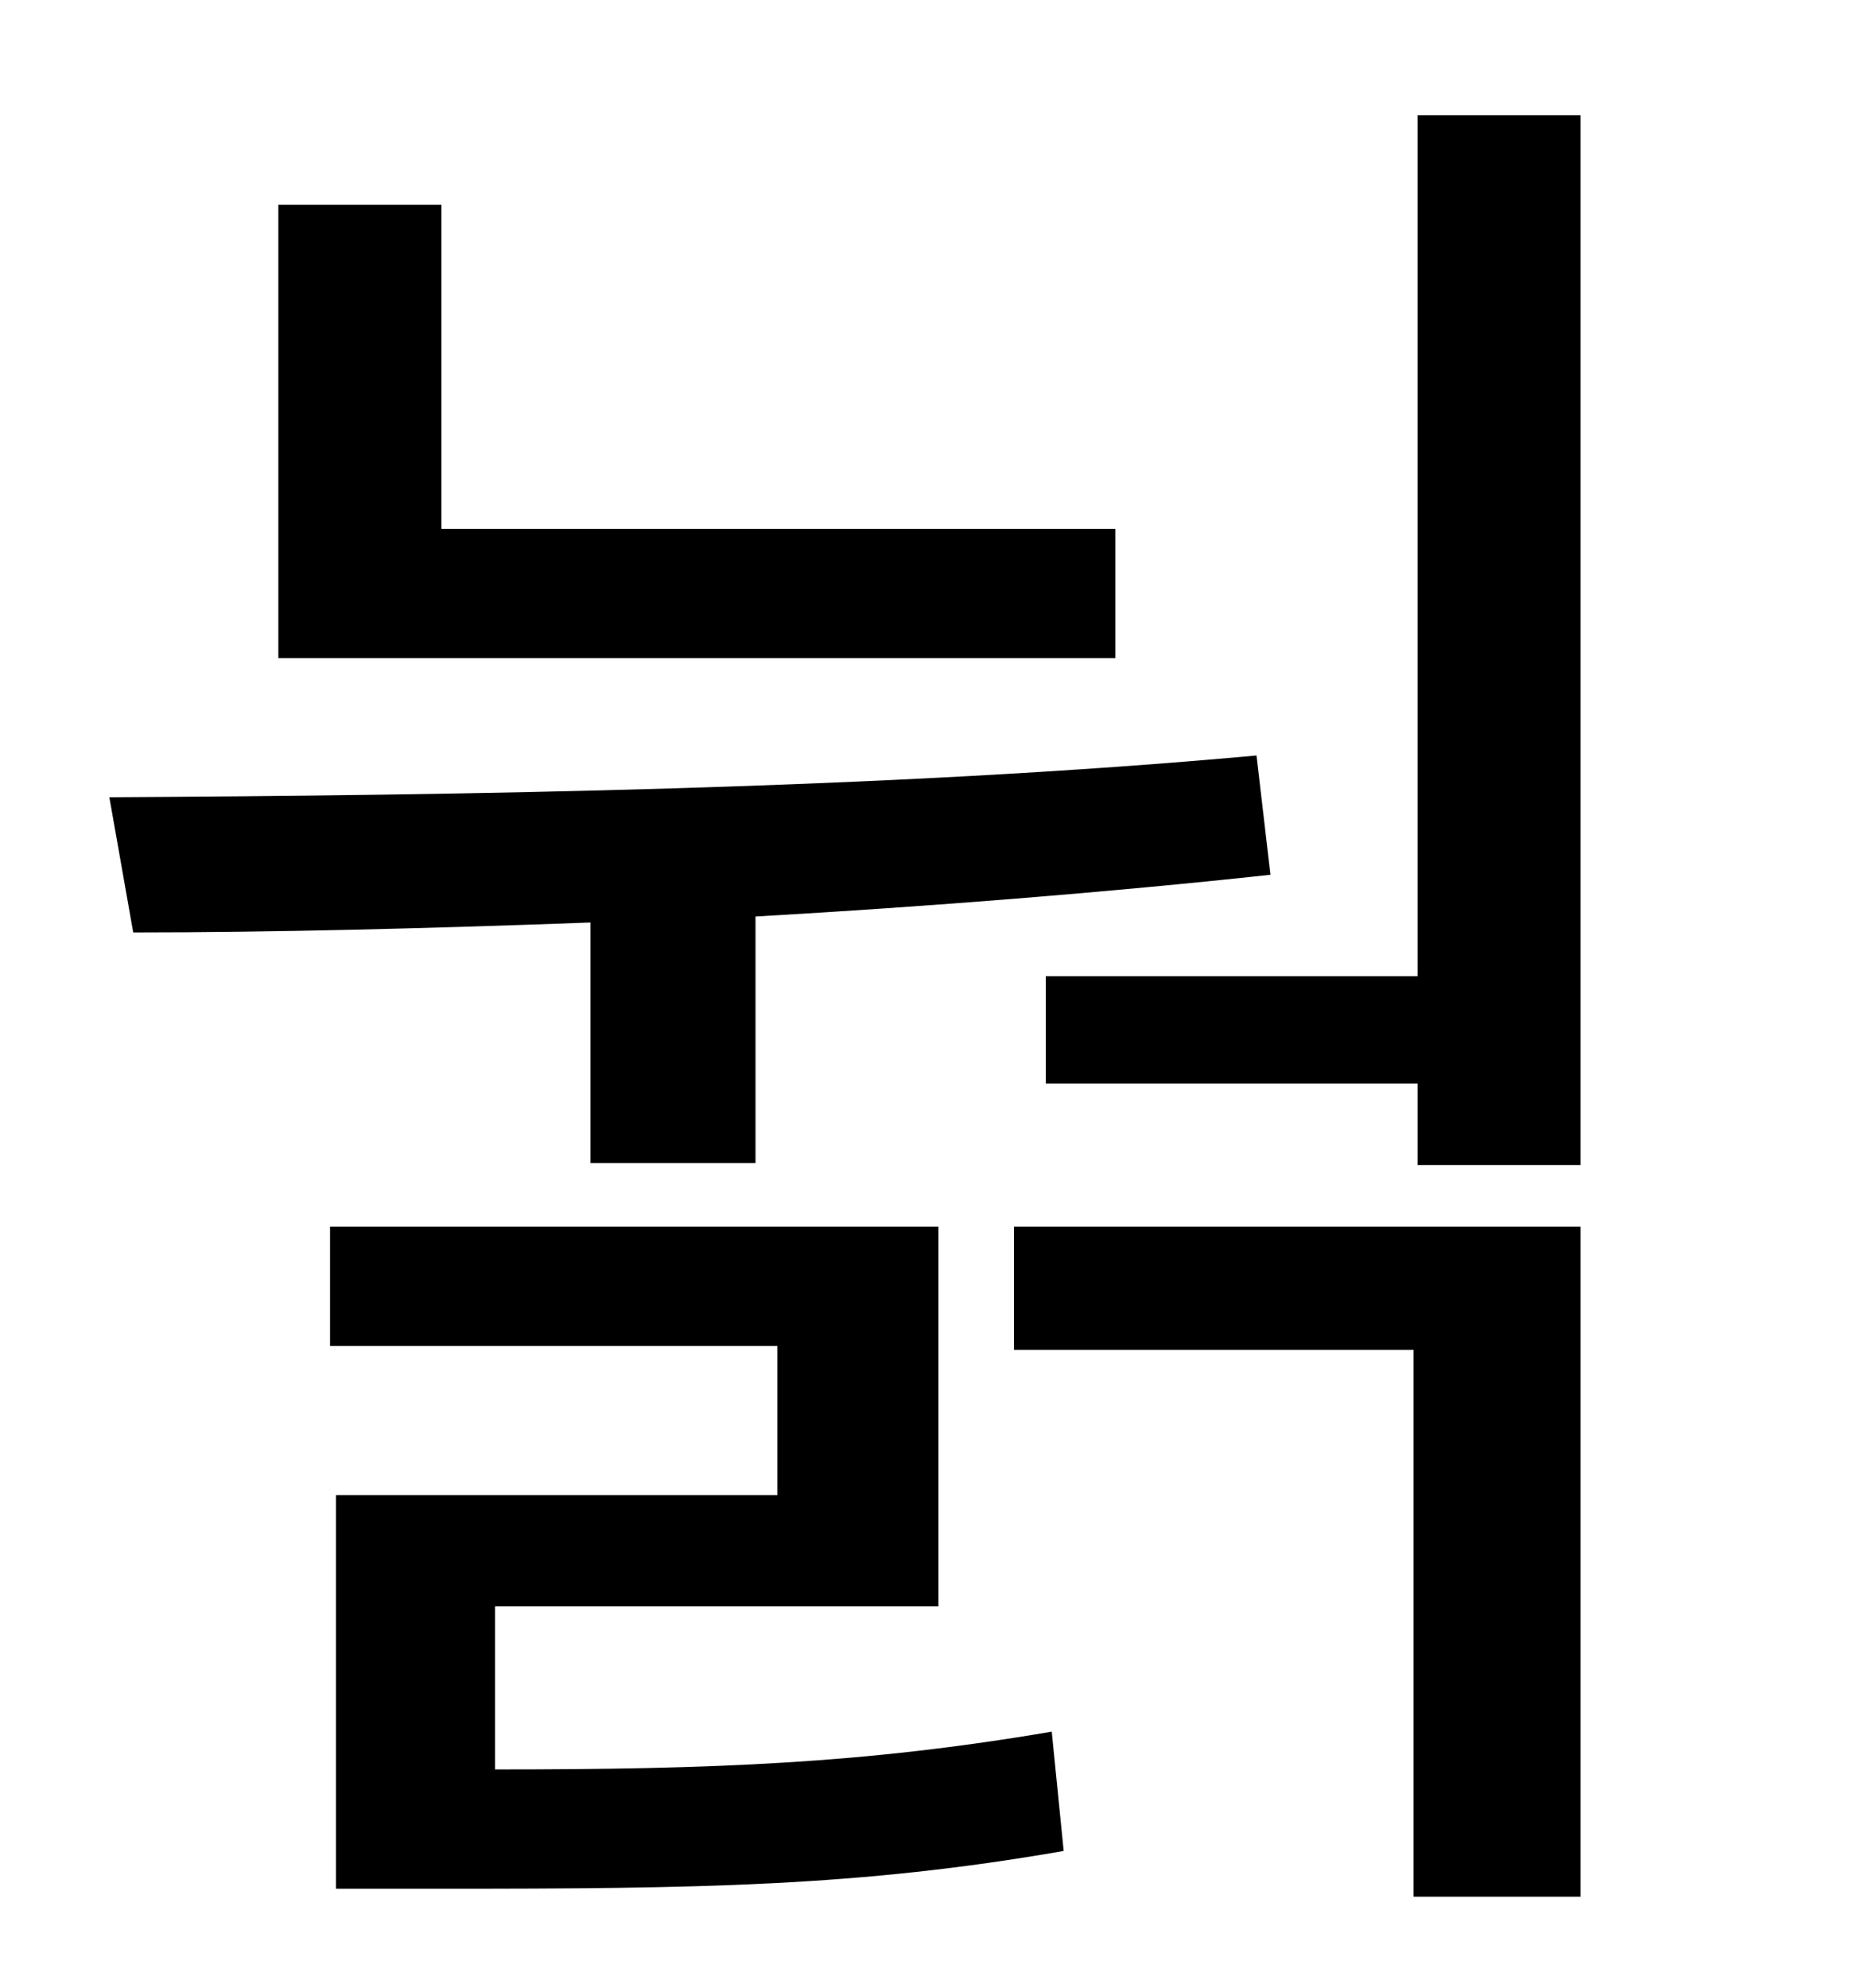 <?xml version="1.0" standalone="no"?>
<!DOCTYPE svg PUBLIC "-//W3C//DTD SVG 1.1//EN" "http://www.w3.org/Graphics/SVG/1.1/DTD/svg11.dtd" >
<svg xmlns="http://www.w3.org/2000/svg" xmlns:xlink="http://www.w3.org/1999/xlink" version="1.1" viewBox="-10 0 930 1000">
   <path fill="currentColor"
d="M551 266v65h-421v-228h82v163h339zM287 585v-121c-81 3 -160 5 -230 5l-12 -68c176 -1 391 -4 577 -21l7 60c-83 9 -172 16 -259 21v124h-83zM239 808v82c111 0 186 -3 280 -19l6 60c-103 18 -184 19 -313 19h-53v-198h222v-75h-225v-60h306v191h-223zM500 679v-62h285
v337h-84v-275h-201zM703 58h82v528h-82v-41h-187v-54h187v-433z" />
</svg>
